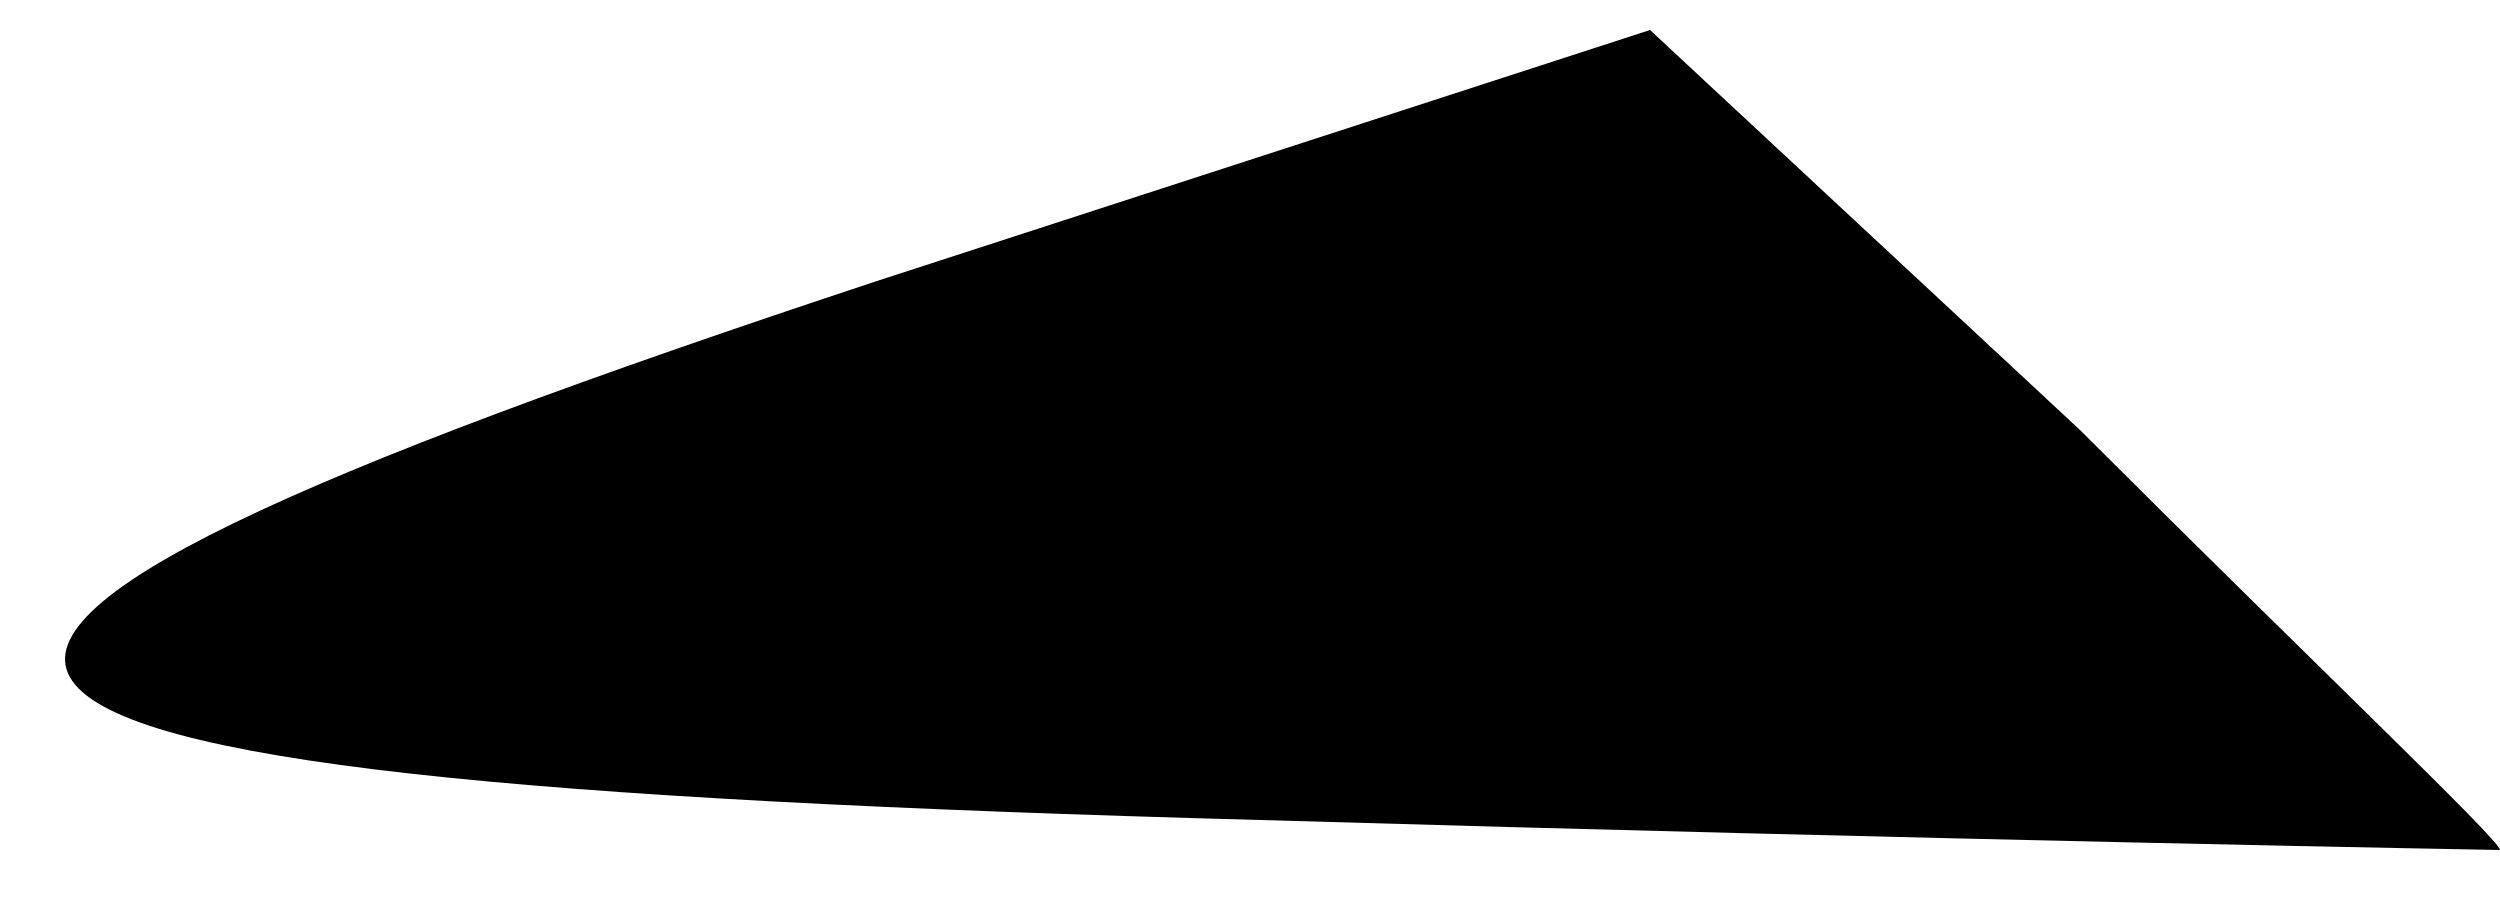 <?xml version="1.0" standalone="no"?>
<!DOCTYPE svg PUBLIC "-//W3C//DTD SVG 20010904//EN"
 "http://www.w3.org/TR/2001/REC-SVG-20010904/DTD/svg10.dtd">
<svg version="1.0" xmlns="http://www.w3.org/2000/svg"
 width="25pt" height="9pt" viewBox="0 0 25 9"
 preserveAspectRatio="xMidYMid meet">
<g transform="translate(0,9) scale(0.1,-0.1)"
fill="#000000" stroke="none">
<path fill="#000000" stroke="none" d="M88 62 c-118 -39 -110 -50 38 -54 68
-2 124 -3 124 -3 0 1 -19 19 -42 42 l-43 40 -77 -25z"/>
</g>
</svg>
